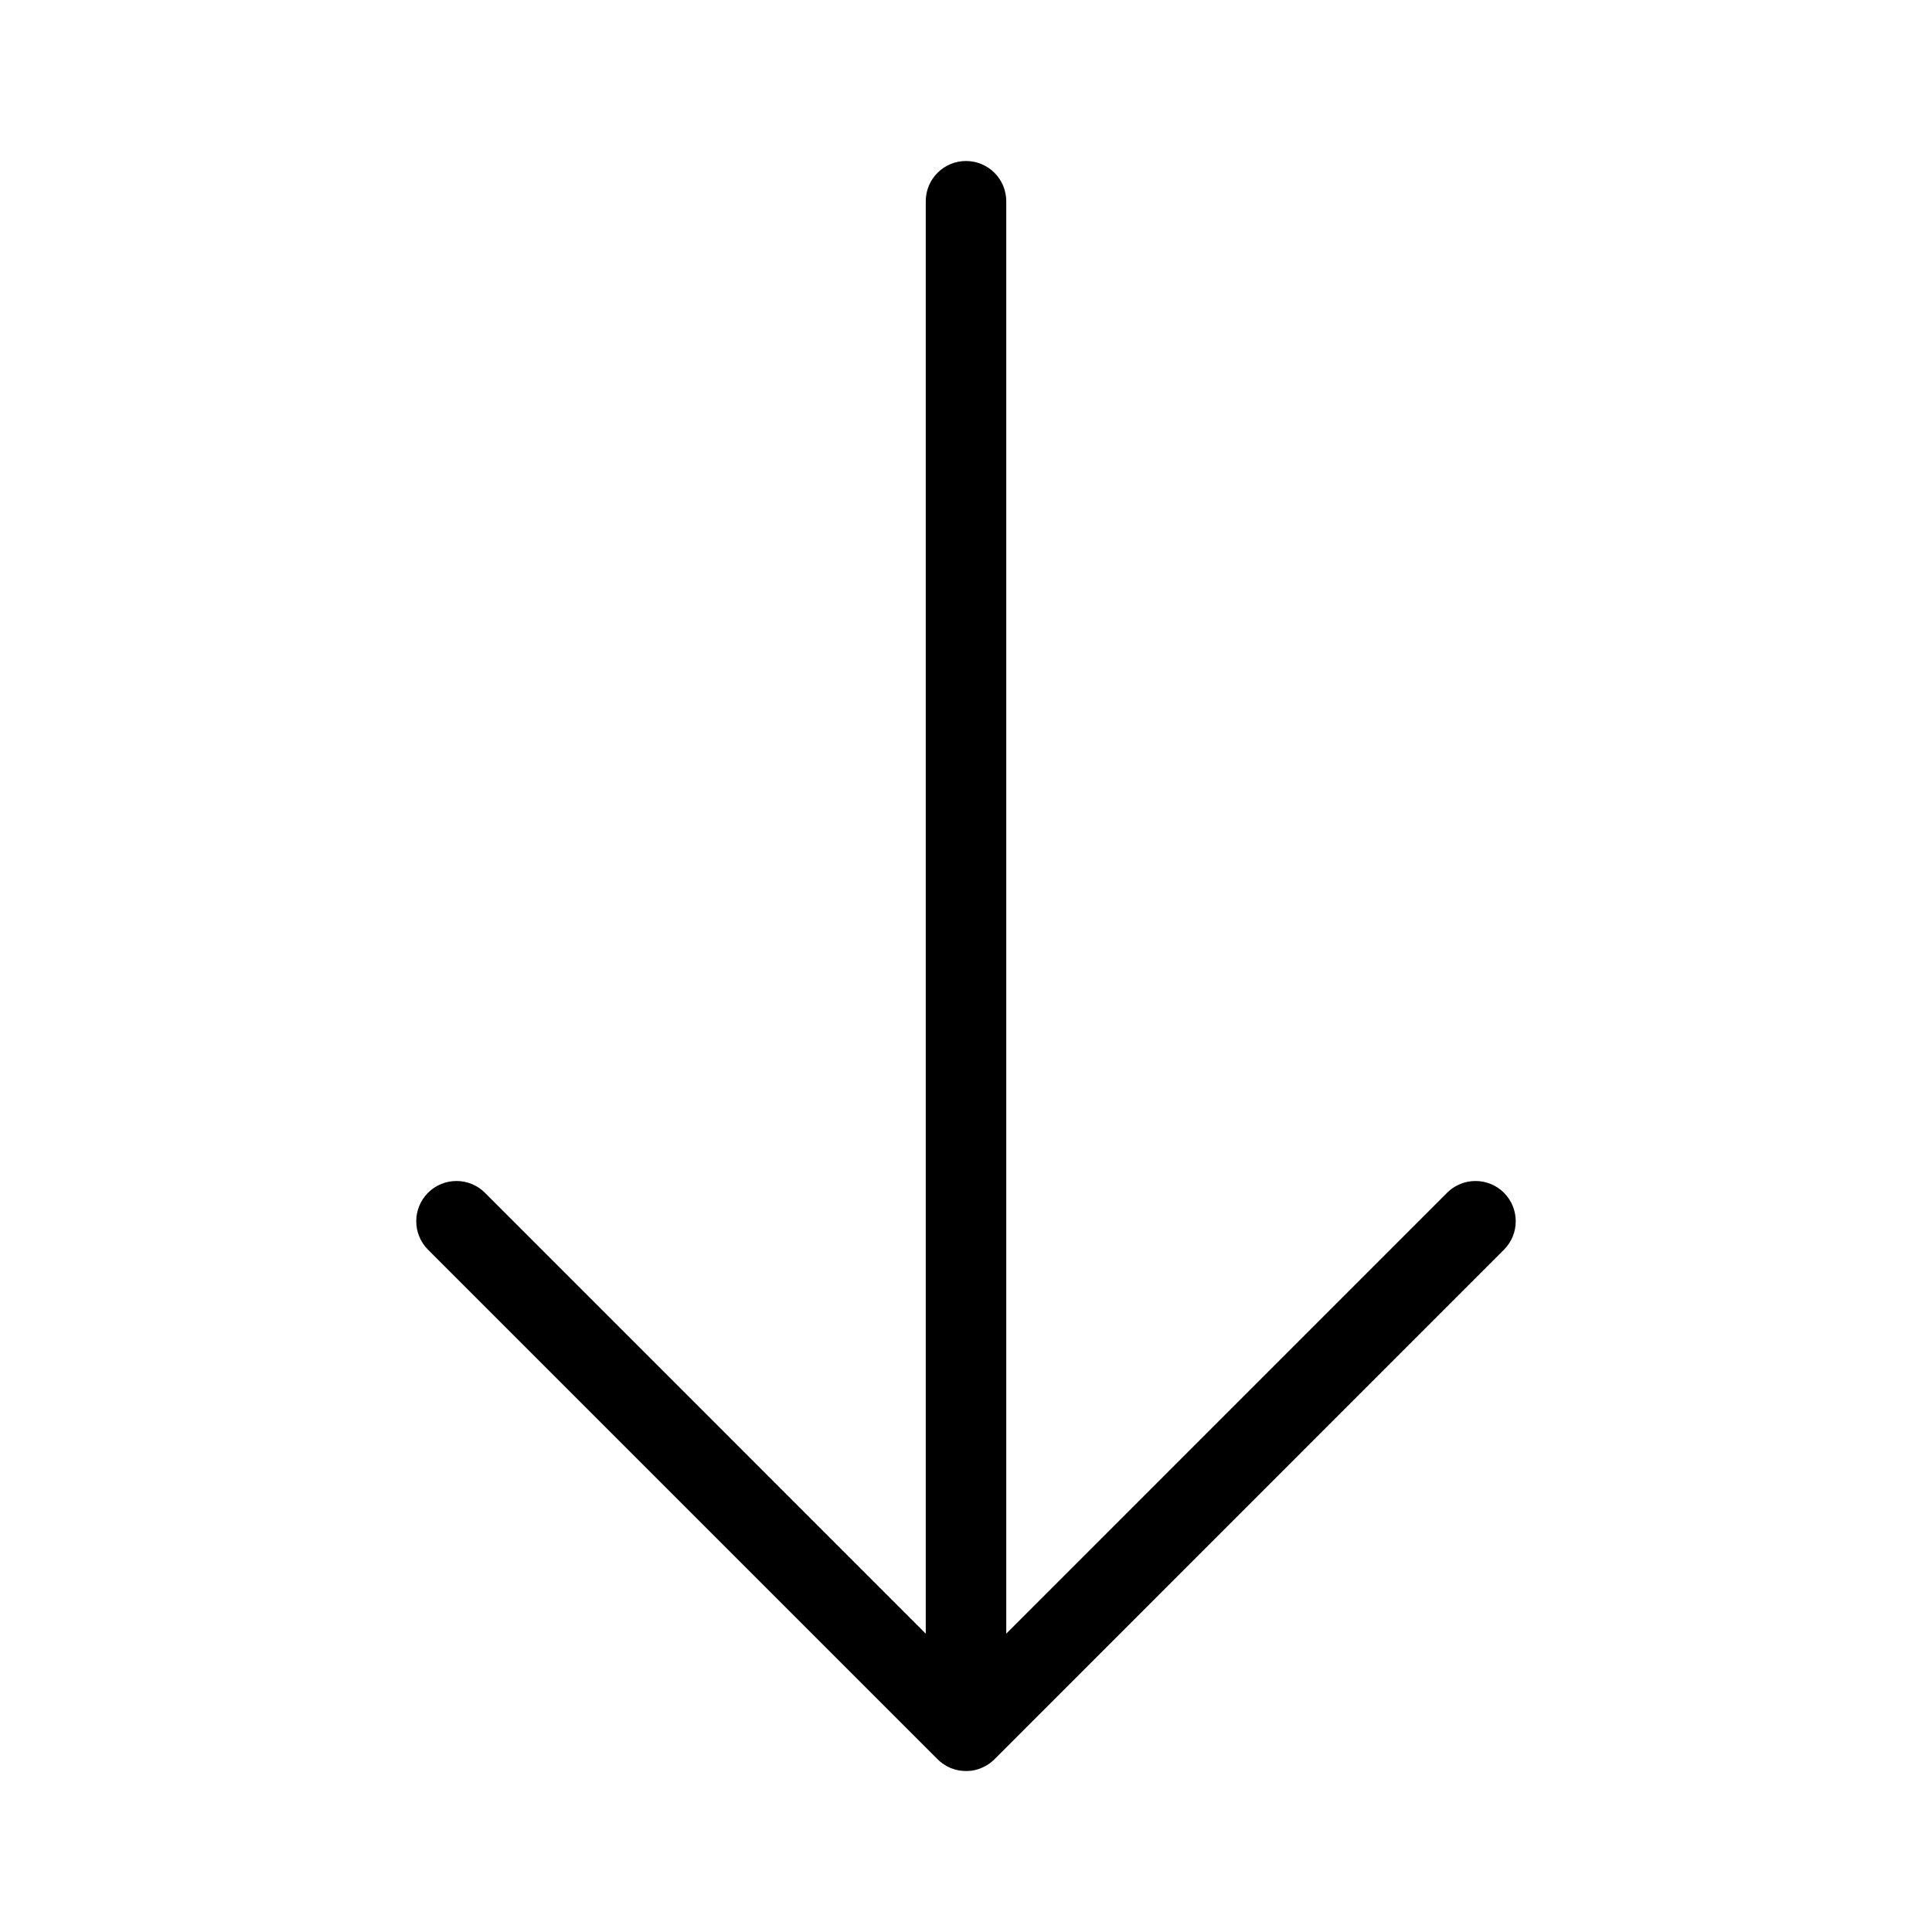 <svg width="24" height="24" viewBox="0 0 24 24" xmlns="http://www.w3.org/2000/svg">
<path d="M18.683 15.524L12.354 21.854C12.285 21.923 12.199 21.968 12.108 21.989C12.096 21.991 12.082 21.994 12.07 21.996H12.068C12.068 21.995 12.067 21.996 12.067 21.996H12.065C12.064 21.997 12.063 21.997 12.063 21.997H12.062C11.981 22.005 11.899 21.998 11.821 21.967C11.82 21.967 11.82 21.967 11.819 21.967C11.819 21.967 11.818 21.966 11.817 21.966L11.803 21.96C11.802 21.96 11.802 21.959 11.802 21.959C11.801 21.96 11.801 21.959 11.8 21.959C11.741 21.933 11.688 21.896 11.644 21.851L5.317 15.524C5.122 15.329 5.122 15.013 5.317 14.817C5.512 14.622 5.829 14.622 6.024 14.817L11.5 20.294V2.5C11.5 2.224 11.724 2 12 2C12.276 2 12.5 2.224 12.5 2.5V20.294L17.976 14.817C18.171 14.622 18.487 14.622 18.683 14.817C18.78 14.915 18.829 15.043 18.829 15.171C18.829 15.299 18.78 15.427 18.683 15.524Z"/>
</svg>

